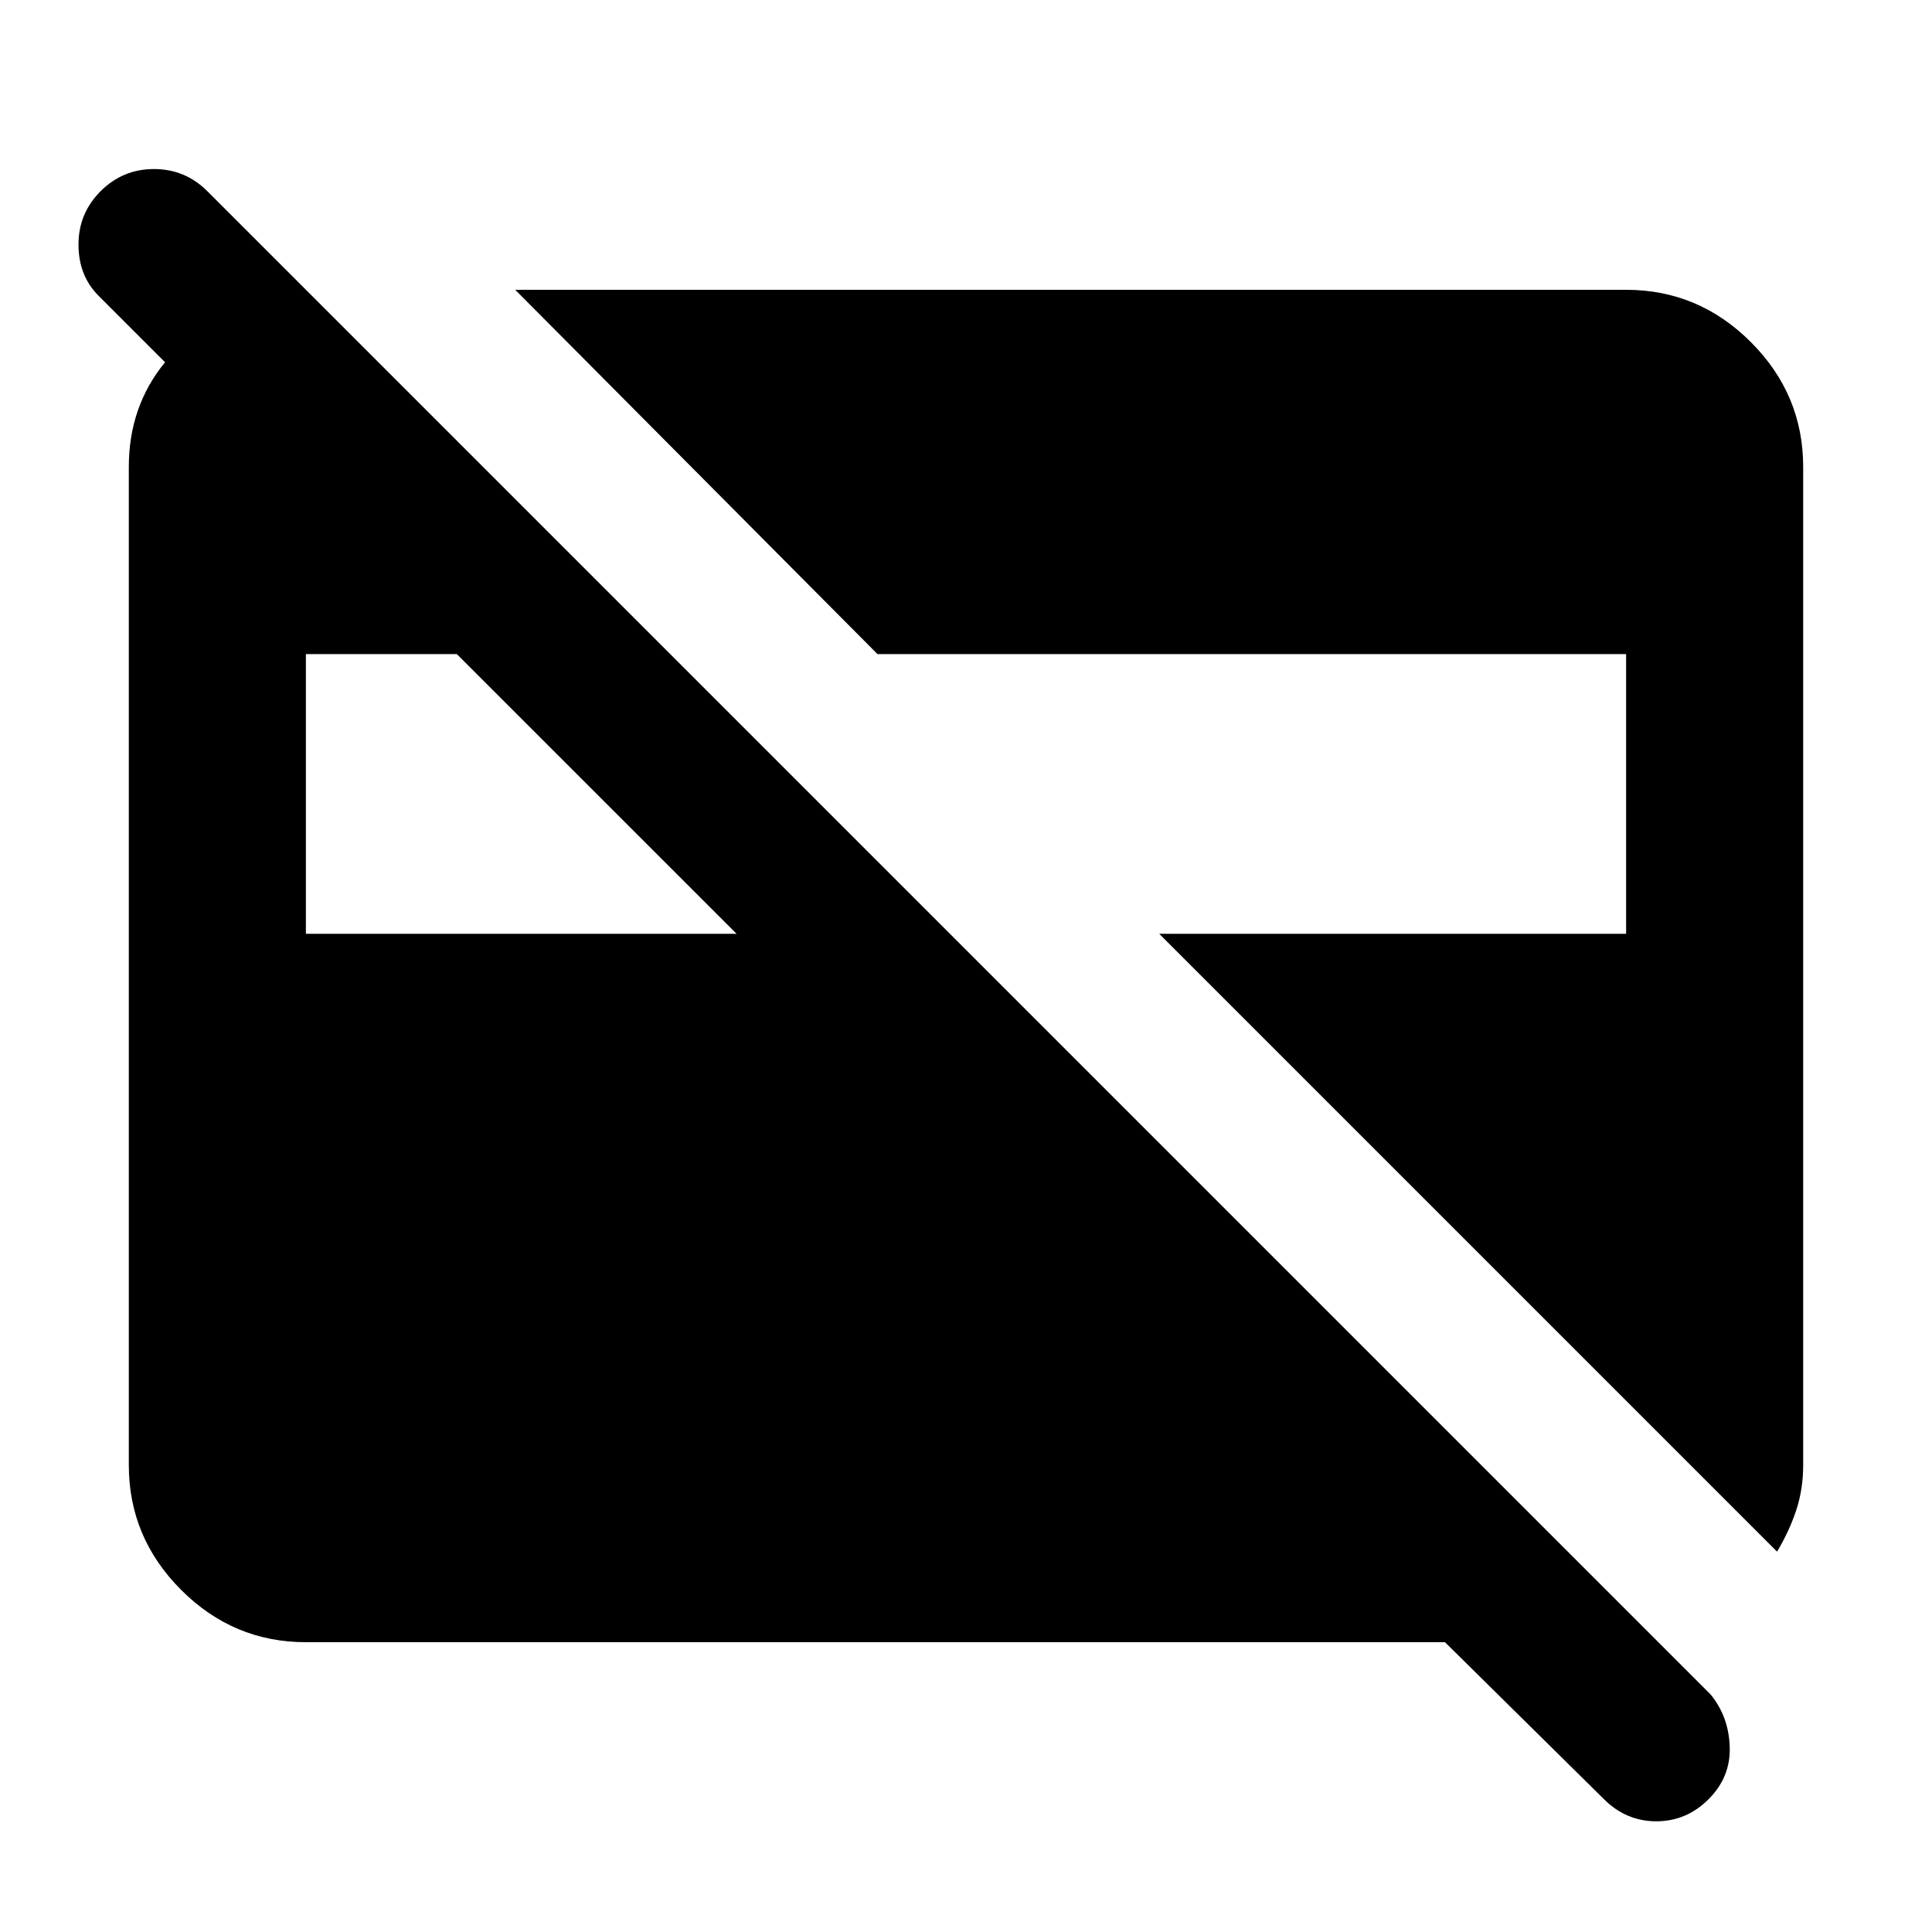 <svg xmlns="http://www.w3.org/2000/svg" height="40" width="40"><path d="M33.208 37.25 29.917 34H6.333Q4.833 34 3.75 32.917Q2.667 31.833 2.667 30.333V9.667Q2.667 9.042 2.854 8.5Q3.042 7.958 3.417 7.5L2.042 6.125Q1.625 5.708 1.625 5.063Q1.625 4.417 2.083 3.958Q2.542 3.5 3.188 3.5Q3.833 3.5 4.292 3.958L35.417 35.083Q35.792 35.542 35.812 36.167Q35.833 36.792 35.375 37.25Q34.917 37.708 34.292 37.708Q33.667 37.708 33.208 37.25ZM36.792 32.125 24 19.333H33.667V13.542H18.167L10.667 6H33.667Q35.167 6 36.25 7.083Q37.333 8.167 37.333 9.667V30.333Q37.333 30.833 37.188 31.271Q37.042 31.708 36.792 32.125ZM6.333 19.333H15.25L9.458 13.542H6.333Z"/></svg>
